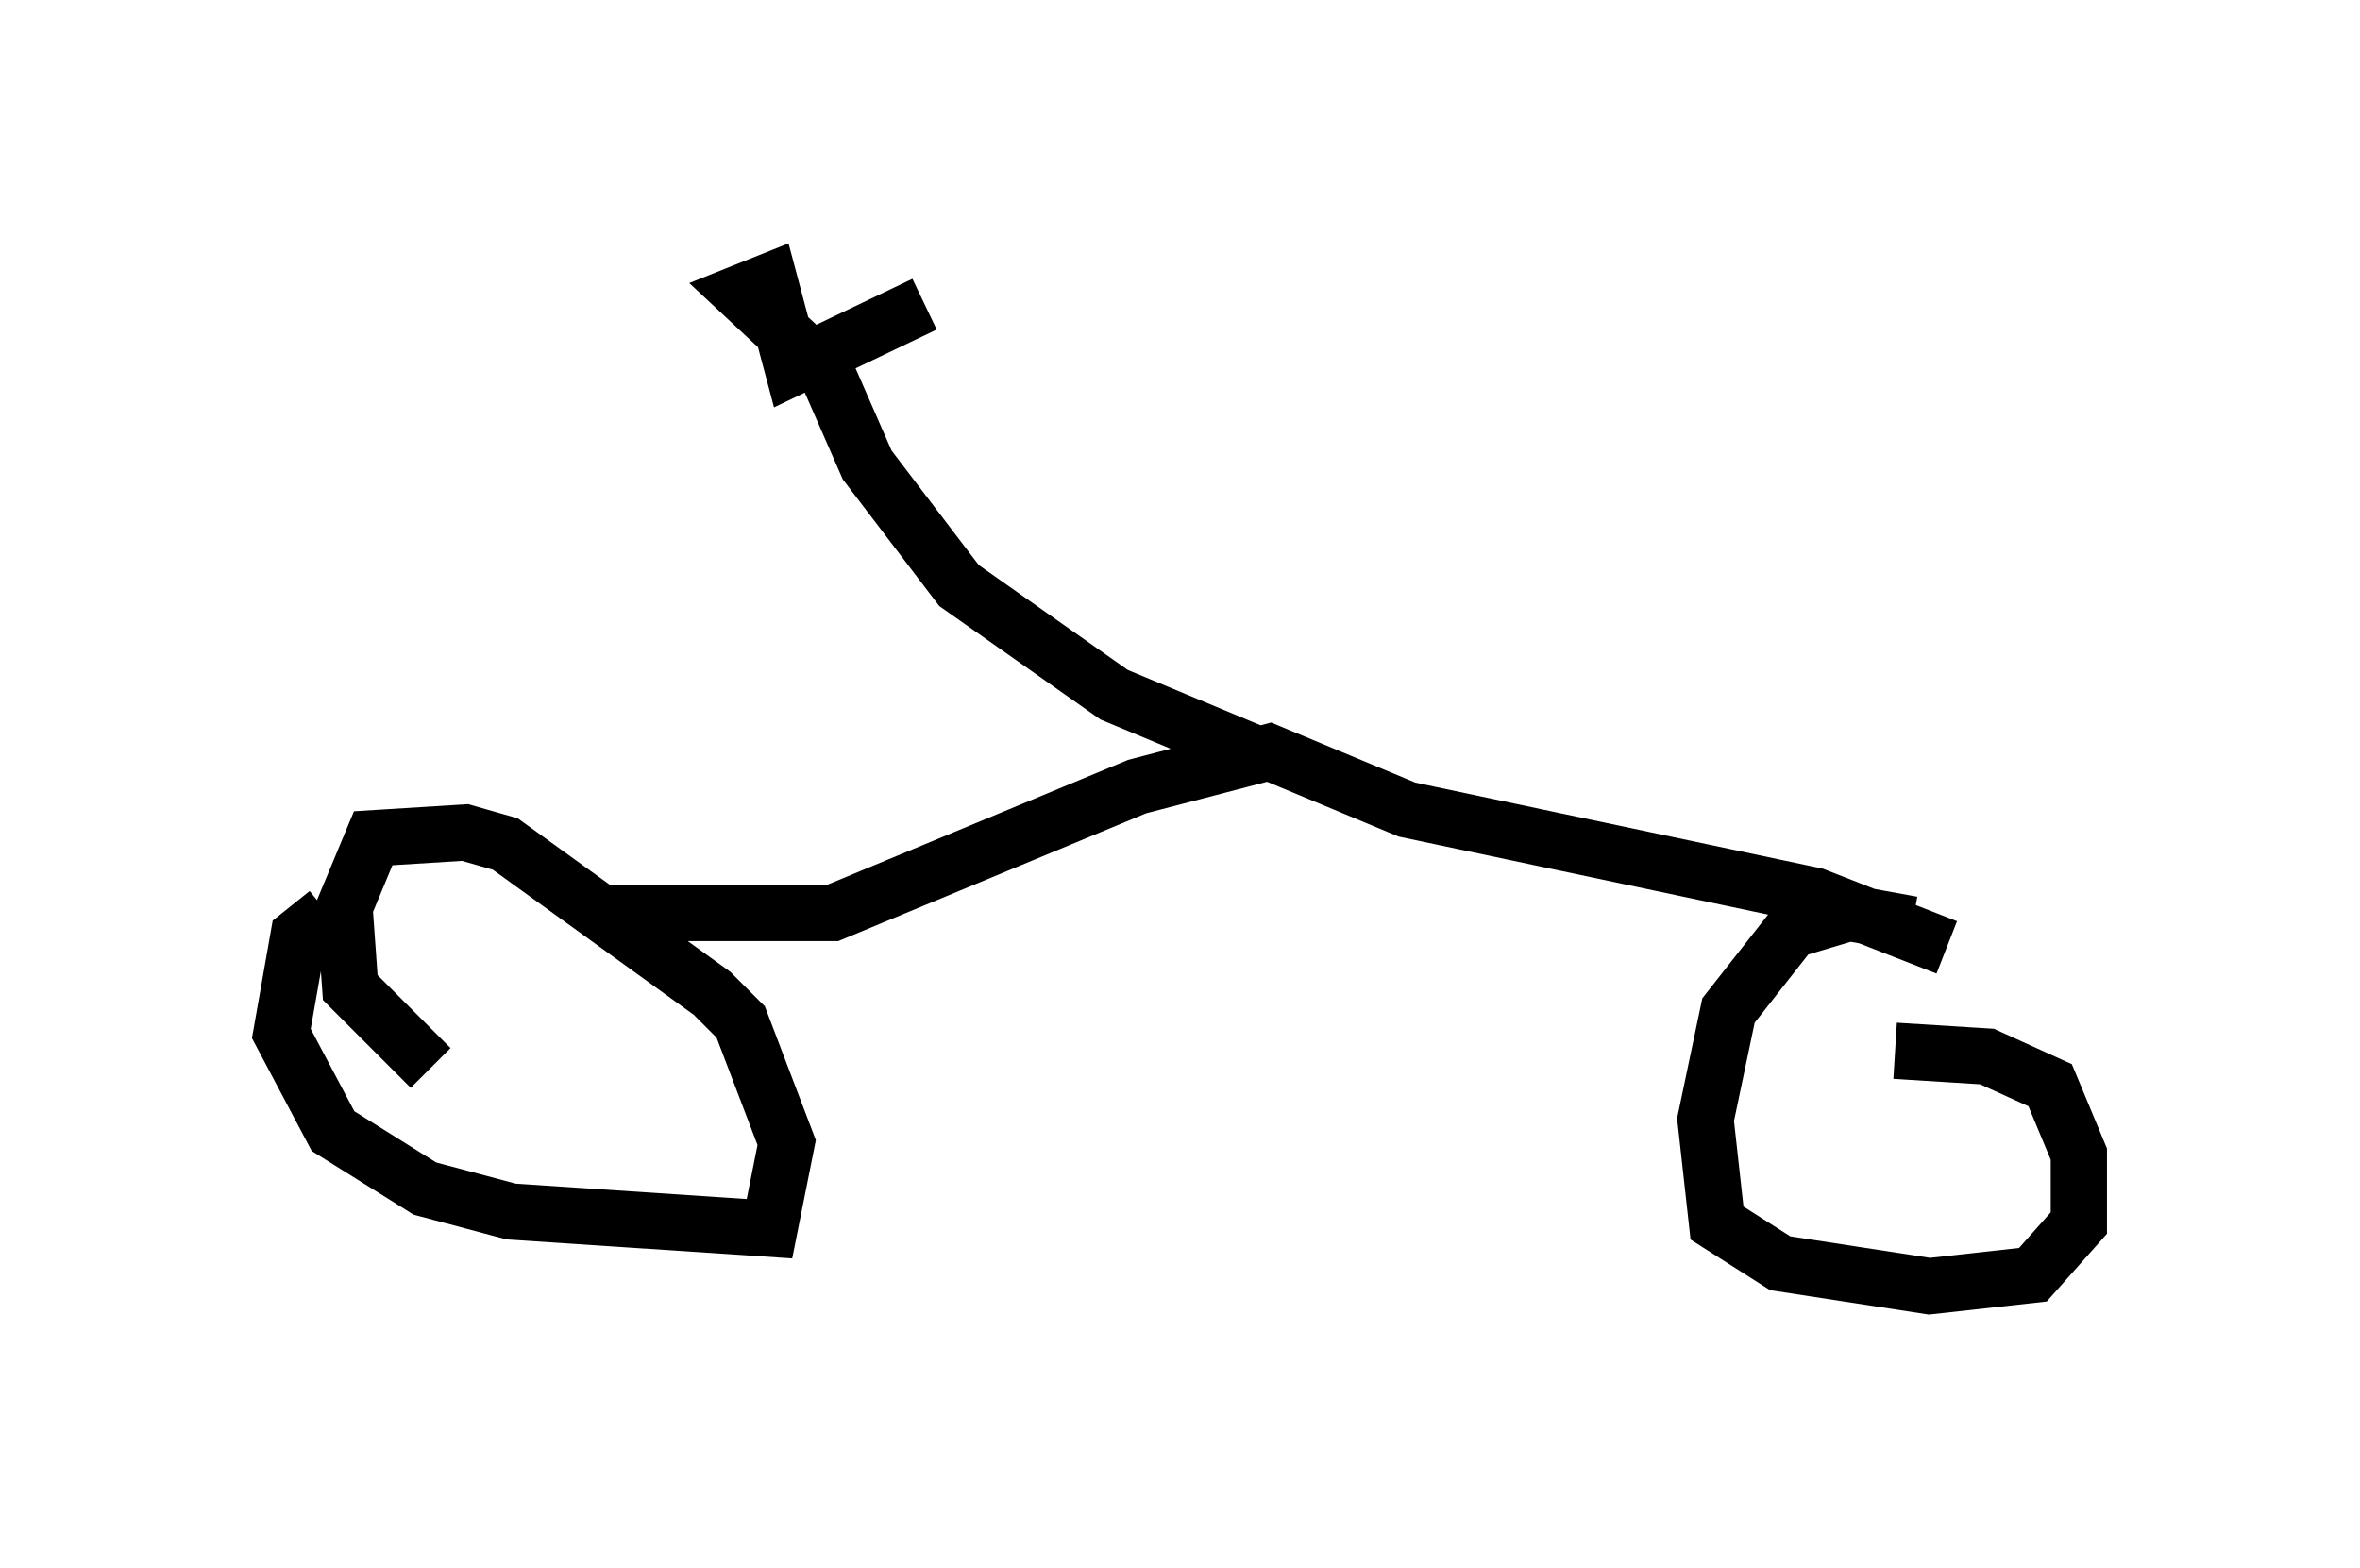 <?xml version="1.0" encoding="utf-8" ?>
<svg baseProfile="full" height="27.865" version="1.1" width="41.952" xmlns="http://www.w3.org/2000/svg" xmlns:ev="http://www.w3.org/2001/xml-events" xmlns:xlink="http://www.w3.org/1999/xlink"><defs /><rect fill="white" height="27.865" width="41.952" x="0" y="0" /><path d="M7.144, 16.229 m-1.327, 0.0 l-0.51, 0.408 -0.306, 1.735 l0.919, 1.735 1.633, 1.021 l1.531, 0.408 4.594, 0.306 l0.306, -1.531 -0.817, -2.144 l-0.51, -0.51 -3.675, -2.654 l-0.715, -0.204 -1.633, 0.102 l-0.51, 1.225 0.102, 1.429 l1.429, 1.429 m26.338, -2.552 l-1.123, -0.204 -1.021, 0.306 l-1.123, 1.429 -0.408, 1.94 l0.204, 1.838 1.123, 0.715 l2.654, 0.408 1.838, -0.204 l0.817, -0.919 0.0, -1.225 l-0.51, -1.225 -1.123, -0.51 l-1.633, -0.102 m-23.071, -2.45 l4.185, 0.0 5.41, -2.246 l2.348, -0.613 2.45, 1.021 l7.248, 1.531 2.348, 0.919 m-12.352, -3.471 l-2.45, -1.021 -2.756, -1.94 l-1.633, -2.144 -0.715, -1.633 l-1.531, -1.429 0.51, -0.204 l0.408, 1.531 2.348, -1.123 " fill="none" stroke="black" stroke-width="1" /></svg>